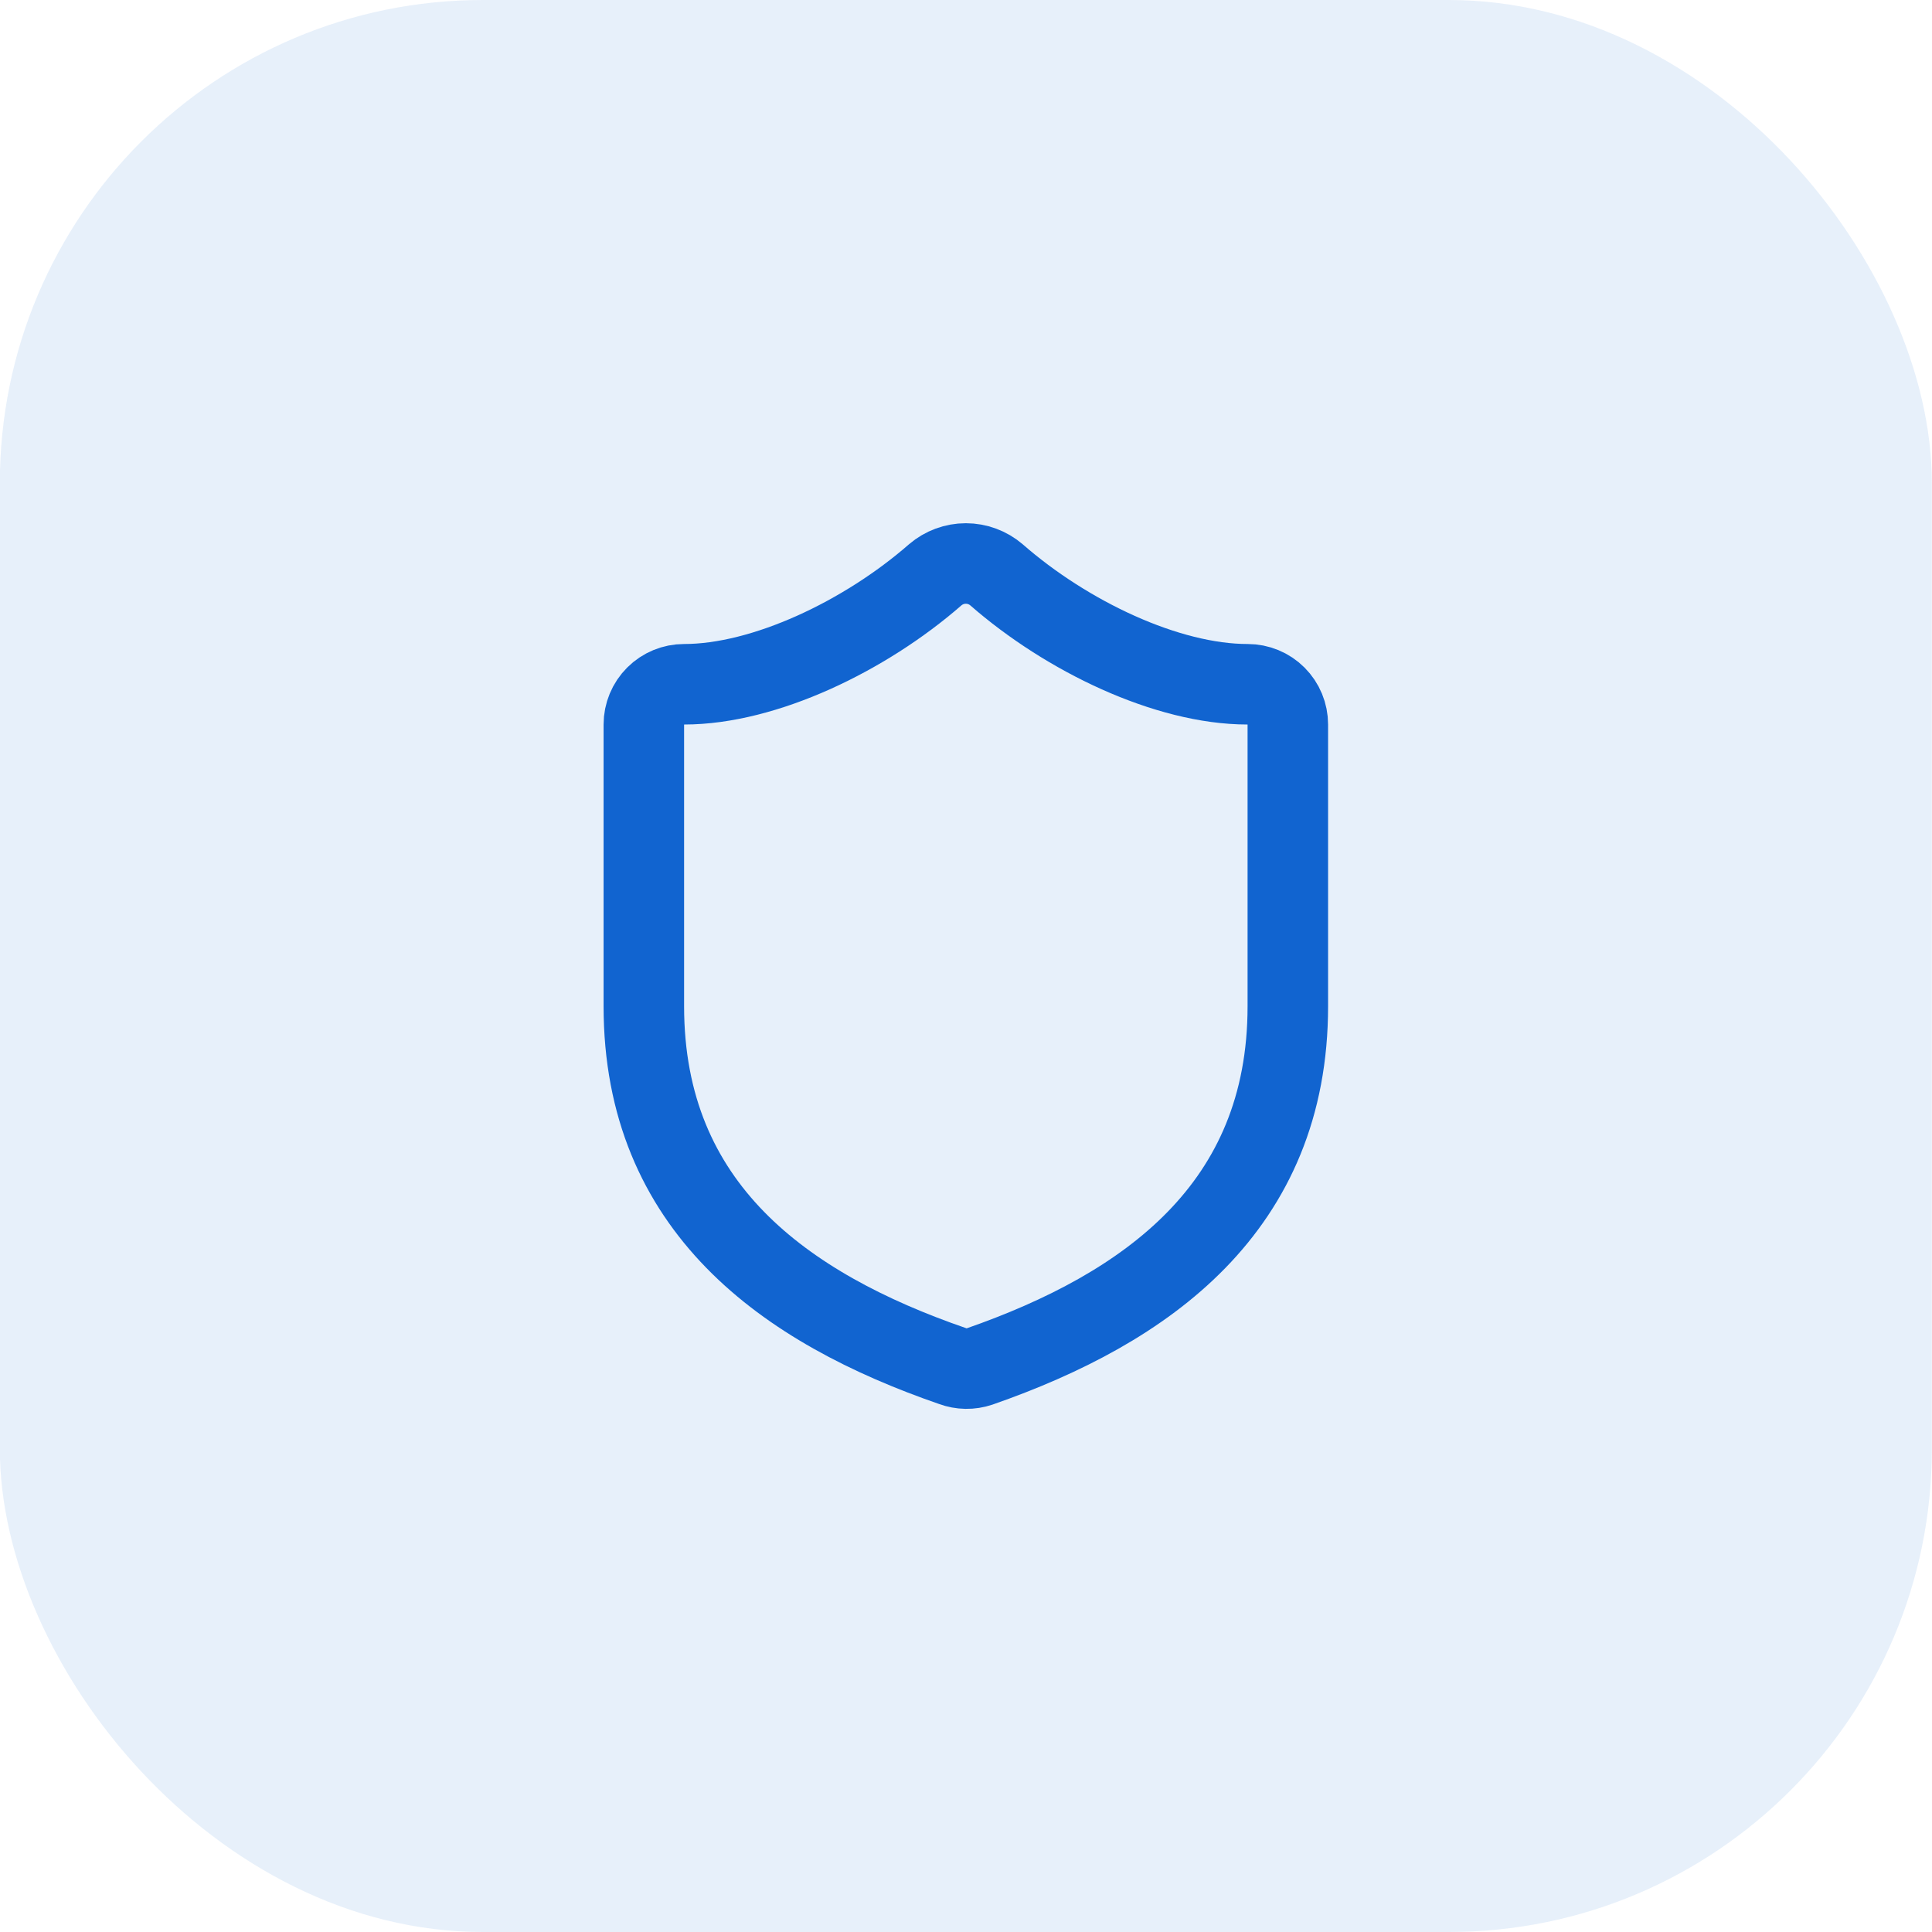 <svg width="64" height="64" viewBox="0 0 64 64" fill="none" xmlns="http://www.w3.org/2000/svg">
<rect x="-0.005" width="64" height="64" rx="16" fill="#1164D0" fill-opacity="0.1"/>
<path d="M42.661 33.333C42.661 40 37.995 43.333 32.448 45.267C32.158 45.365 31.842 45.36 31.555 45.253C25.995 43.333 21.328 40 21.328 33.333V24C21.328 23.646 21.469 23.307 21.719 23.057C21.969 22.807 22.308 22.667 22.662 22.667C25.328 22.667 28.662 21.067 30.982 19.04C31.264 18.799 31.623 18.666 31.995 18.666C32.366 18.666 32.726 18.799 33.008 19.04C35.342 21.08 38.661 22.667 41.328 22.667C41.682 22.667 42.021 22.807 42.271 23.057C42.521 23.307 42.661 23.646 42.661 24V33.333Z" stroke="#1164D0" stroke-width="2.667" stroke-linecap="round" stroke-linejoin="round"/>
</svg>
